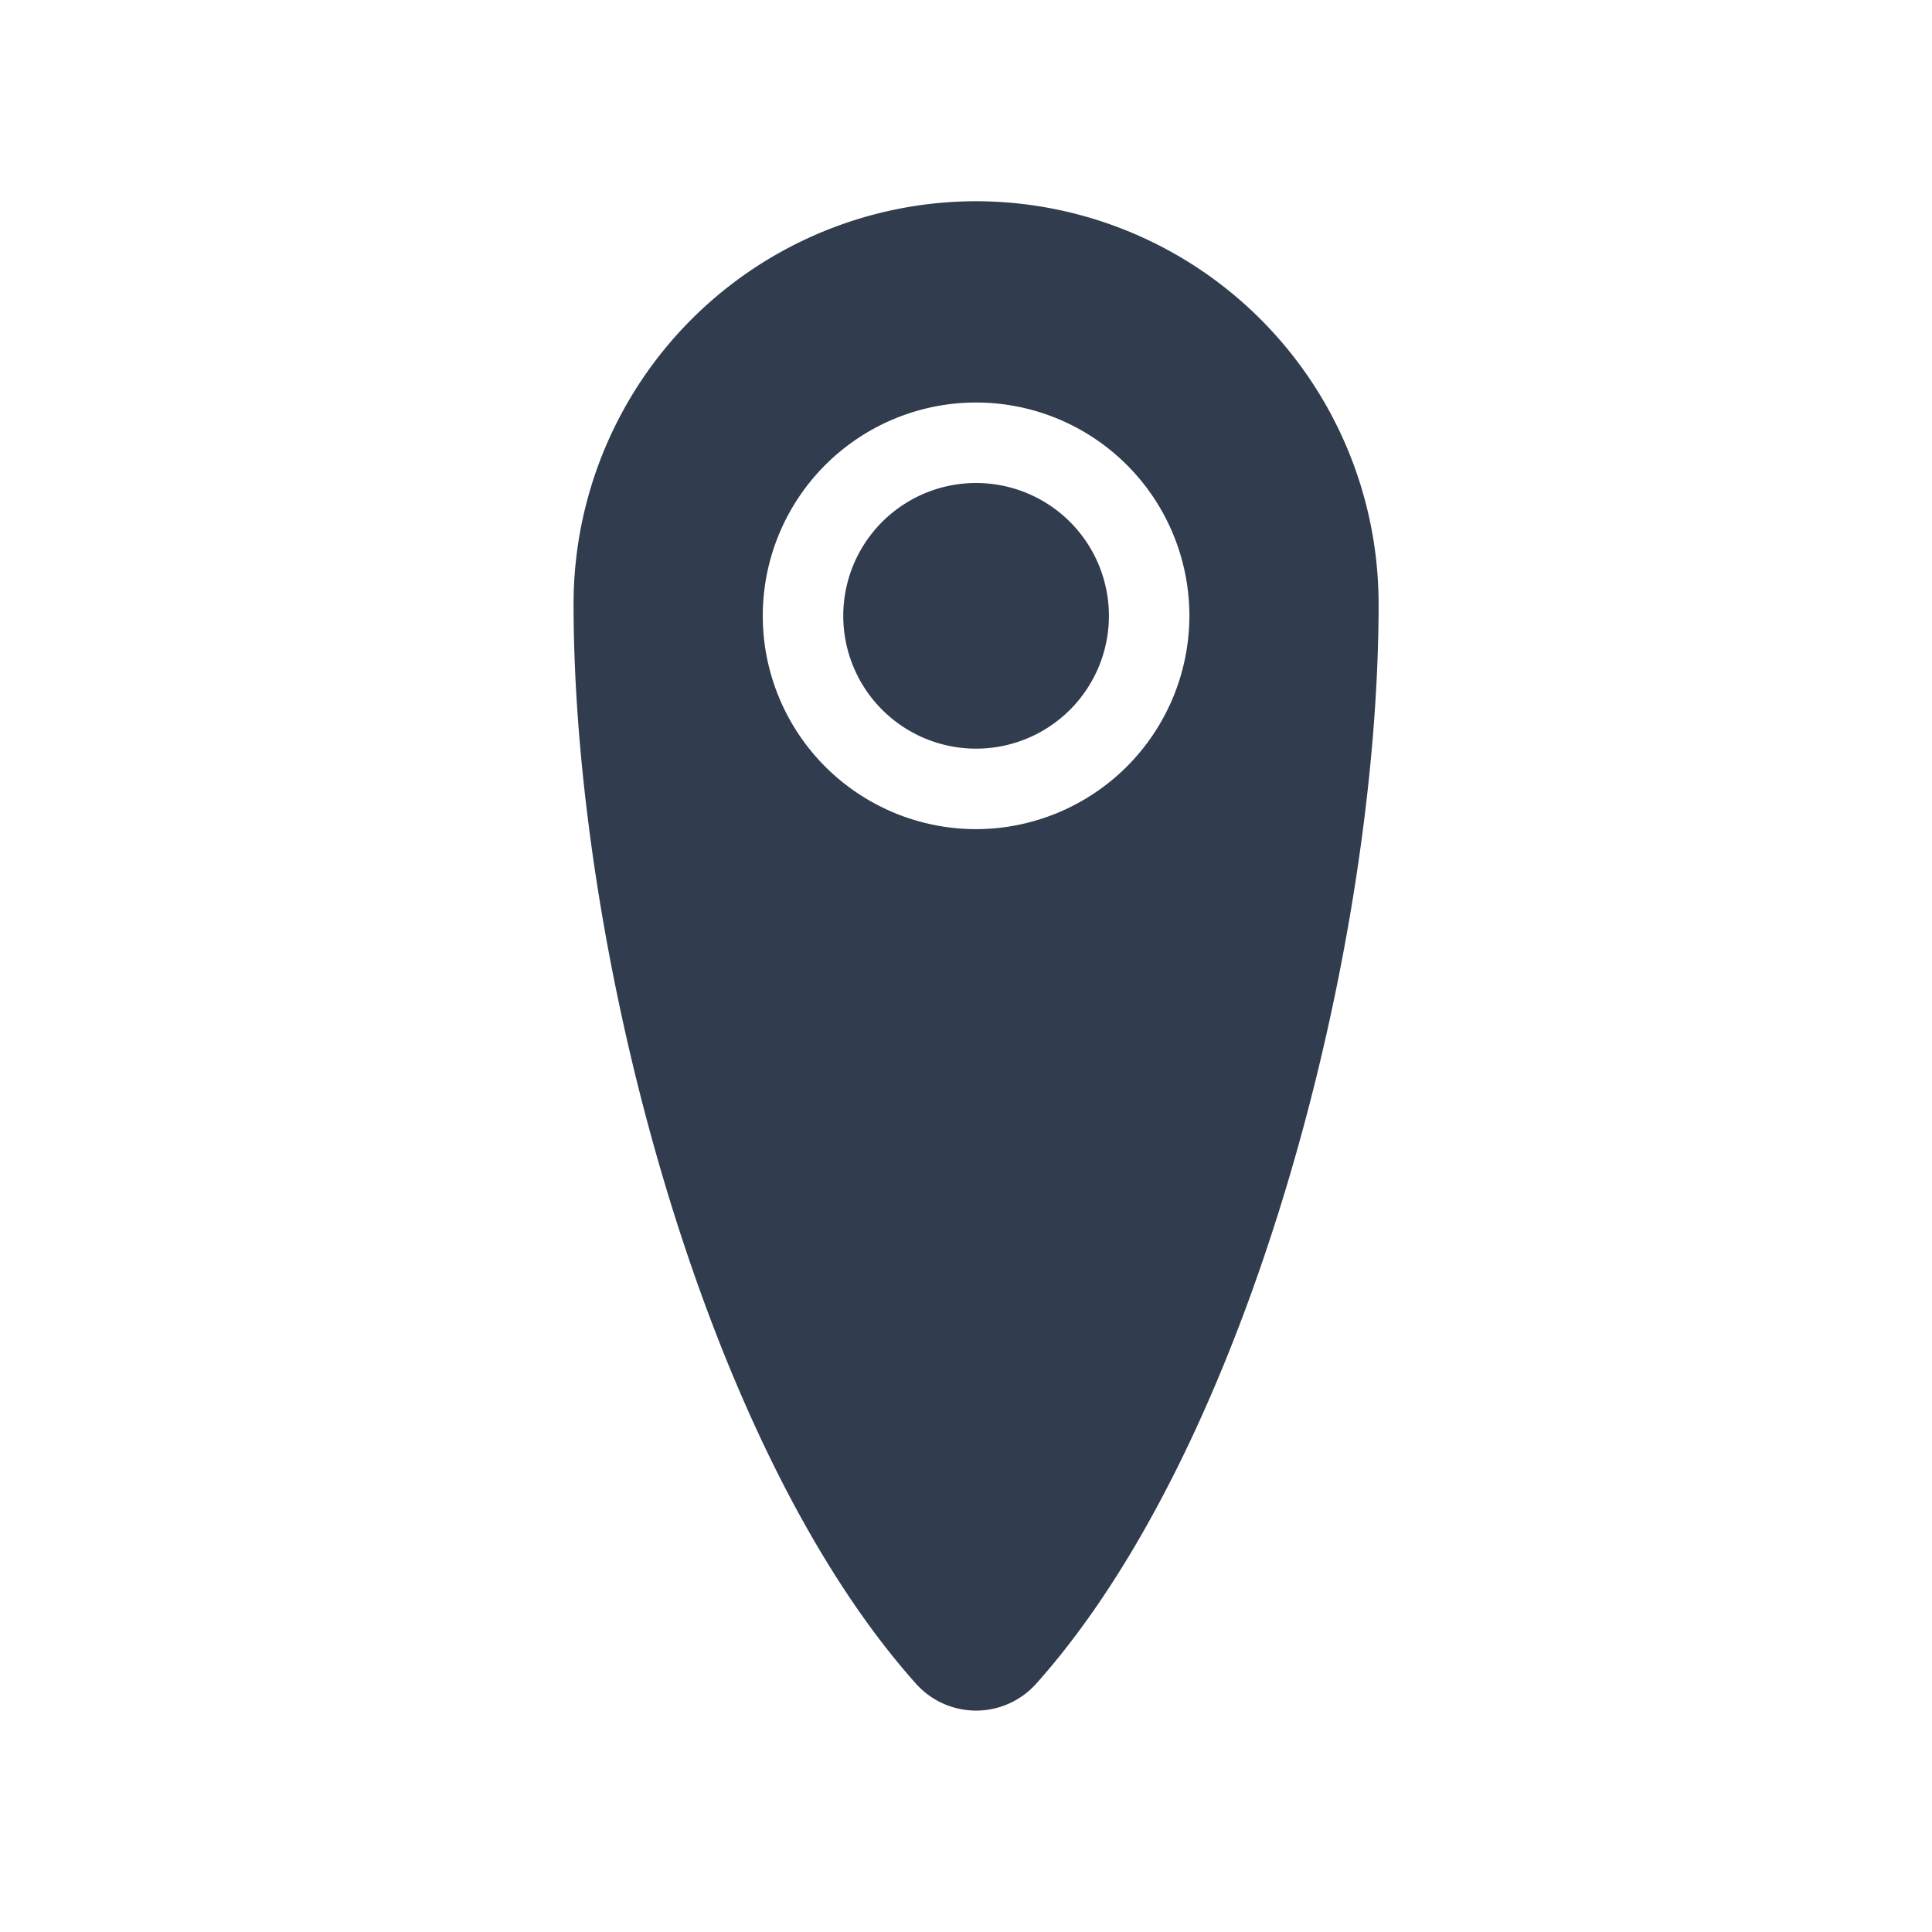 <svg id="address-full" xmlns="http://www.w3.org/2000/svg" width="32" height="32" viewBox="0 0 32 32">  <defs>    <style>      .cls-2{fill:#313c4e}    </style>  </defs>  <g id="Group_731" data-name="Group 731" transform="translate(9.5 3.333)">    <path id="Path_2899" data-name="Path 2899" class="cls-2" d="M23.15 12a2.2 2.2 0 1 0 2.2 2.2 2.2 2.2 0 0 0-2.2-2.2z" transform="translate(-16.483 -7.333)"/>    <path id="Path_2900" data-name="Path 2900" class="cls-2" d="M20.917 5a6.674 6.674 0 0 0-6.667 6.667c0 5.674 2.121 13.917 5.673 17.889a1.335 1.335 0 0 0 1.988 0c3.551-3.971 5.673-12.214 5.673-17.889A6.675 6.675 0 0 0 20.917 5zm0 10.4a3.533 3.533 0 1 1 3.533-3.533 3.538 3.538 0 0 1-3.533 3.533z" transform="translate(-14.25 -5)"/>  </g></svg>